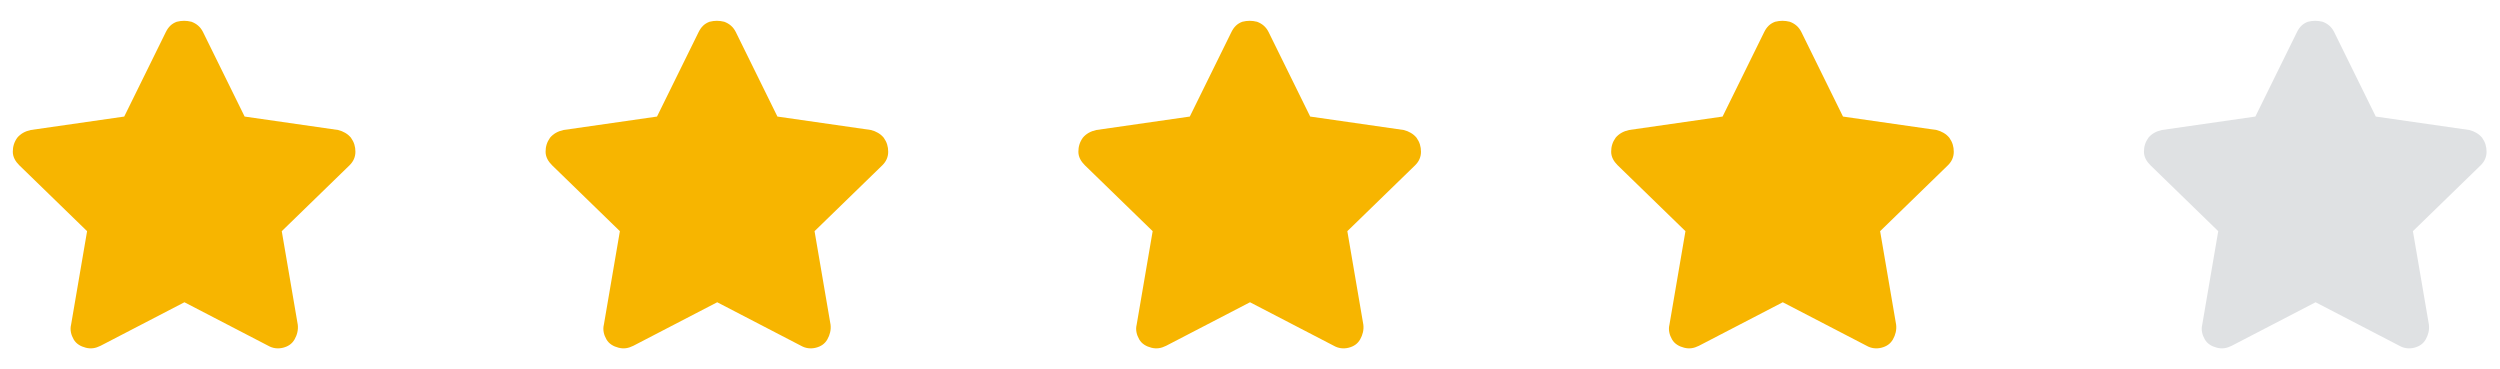 <svg width="122" height="18" viewBox="0 0 122 18" fill="none" xmlns="http://www.w3.org/2000/svg">
<path d="M8.094 1.562C8.219 1.312 8.375 1.156 8.625 1.062C8.875 1 9.094 1 9.344 1.062C9.594 1.156 9.781 1.312 9.906 1.562L11.938 5.688L16.5 6.344C16.75 6.406 16.969 6.531 17.125 6.719C17.281 6.938 17.344 7.156 17.344 7.406C17.344 7.656 17.25 7.875 17.062 8.062L13.75 11.281L14.531 15.844C14.562 16.094 14.5 16.344 14.375 16.562C14.25 16.781 14.062 16.906 13.812 16.969C13.562 17.031 13.312 17 13.094 16.875L9 14.75L4.906 16.875C4.656 17 4.438 17.031 4.188 16.969C3.938 16.906 3.719 16.781 3.594 16.562C3.469 16.344 3.406 16.094 3.469 15.844L4.25 11.281L0.938 8.062C0.75 7.875 0.625 7.656 0.625 7.406C0.625 7.156 0.688 6.938 0.844 6.719C1 6.531 1.219 6.406 1.5 6.344L6.062 5.688L8.094 1.562Z" fill="#F7B500"/>
<path d="M34.094 1.562C34.219 1.312 34.375 1.156 34.625 1.062C34.875 1 35.094 1 35.344 1.062C35.594 1.156 35.781 1.312 35.906 1.562L37.938 5.688L42.5 6.344C42.75 6.406 42.969 6.531 43.125 6.719C43.281 6.938 43.344 7.156 43.344 7.406C43.344 7.656 43.25 7.875 43.062 8.062L39.75 11.281L40.531 15.844C40.562 16.094 40.5 16.344 40.375 16.562C40.25 16.781 40.062 16.906 39.812 16.969C39.562 17.031 39.312 17 39.094 16.875L35 14.75L30.906 16.875C30.656 17 30.438 17.031 30.188 16.969C29.938 16.906 29.719 16.781 29.594 16.562C29.469 16.344 29.406 16.094 29.469 15.844L30.25 11.281L26.938 8.062C26.75 7.875 26.625 7.656 26.625 7.406C26.625 7.156 26.688 6.938 26.844 6.719C27 6.531 27.219 6.406 27.5 6.344L32.062 5.688L34.094 1.562Z" fill="#F7B500"/>
<path d="M60.094 1.562C60.219 1.312 60.375 1.156 60.625 1.062C60.875 1 61.094 1 61.344 1.062C61.594 1.156 61.781 1.312 61.906 1.562L63.938 5.688L68.5 6.344C68.75 6.406 68.969 6.531 69.125 6.719C69.281 6.938 69.344 7.156 69.344 7.406C69.344 7.656 69.25 7.875 69.062 8.062L65.75 11.281L66.531 15.844C66.562 16.094 66.5 16.344 66.375 16.562C66.25 16.781 66.062 16.906 65.812 16.969C65.562 17.031 65.312 17 65.094 16.875L61 14.75L56.906 16.875C56.656 17 56.438 17.031 56.188 16.969C55.938 16.906 55.719 16.781 55.594 16.562C55.469 16.344 55.406 16.094 55.469 15.844L56.25 11.281L52.938 8.062C52.75 7.875 52.625 7.656 52.625 7.406C52.625 7.156 52.688 6.938 52.844 6.719C53 6.531 53.219 6.406 53.5 6.344L58.062 5.688L60.094 1.562Z" fill="#F7B500"/>
<path d="M86.094 1.562C86.219 1.312 86.375 1.156 86.625 1.062C86.875 1 87.094 1 87.344 1.062C87.594 1.156 87.781 1.312 87.906 1.562L89.938 5.688L94.5 6.344C94.75 6.406 94.969 6.531 95.125 6.719C95.281 6.938 95.344 7.156 95.344 7.406C95.344 7.656 95.25 7.875 95.062 8.062L91.75 11.281L92.531 15.844C92.562 16.094 92.5 16.344 92.375 16.562C92.25 16.781 92.062 16.906 91.812 16.969C91.562 17.031 91.312 17 91.094 16.875L87 14.75L82.906 16.875C82.656 17 82.438 17.031 82.188 16.969C81.938 16.906 81.719 16.781 81.594 16.562C81.469 16.344 81.406 16.094 81.469 15.844L82.25 11.281L78.938 8.062C78.75 7.875 78.625 7.656 78.625 7.406C78.625 7.156 78.688 6.938 78.844 6.719C79 6.531 79.219 6.406 79.5 6.344L84.062 5.688L86.094 1.562Z" fill="#F7B500"/>
<path d="M112.094 1.562C112.219 1.312 112.375 1.156 112.625 1.062C112.875 1 113.094 1 113.344 1.062C113.594 1.156 113.781 1.312 113.906 1.562L115.938 5.688L120.5 6.344C120.75 6.406 120.969 6.531 121.125 6.719C121.281 6.938 121.344 7.156 121.344 7.406C121.344 7.656 121.25 7.875 121.062 8.062L117.75 11.281L118.531 15.844C118.562 16.094 118.5 16.344 118.375 16.562C118.25 16.781 118.062 16.906 117.812 16.969C117.562 17.031 117.312 17 117.094 16.875L113 14.75L108.906 16.875C108.656 17 108.438 17.031 108.188 16.969C107.938 16.906 107.719 16.781 107.594 16.562C107.469 16.344 107.406 16.094 107.469 15.844L108.25 11.281L104.938 8.062C104.75 7.875 104.625 7.656 104.625 7.406C104.625 7.156 104.688 6.938 104.844 6.719C105 6.531 105.219 6.406 105.5 6.344L110.062 5.688L112.094 1.562Z" fill="#DFE1E3"/>
</svg>
